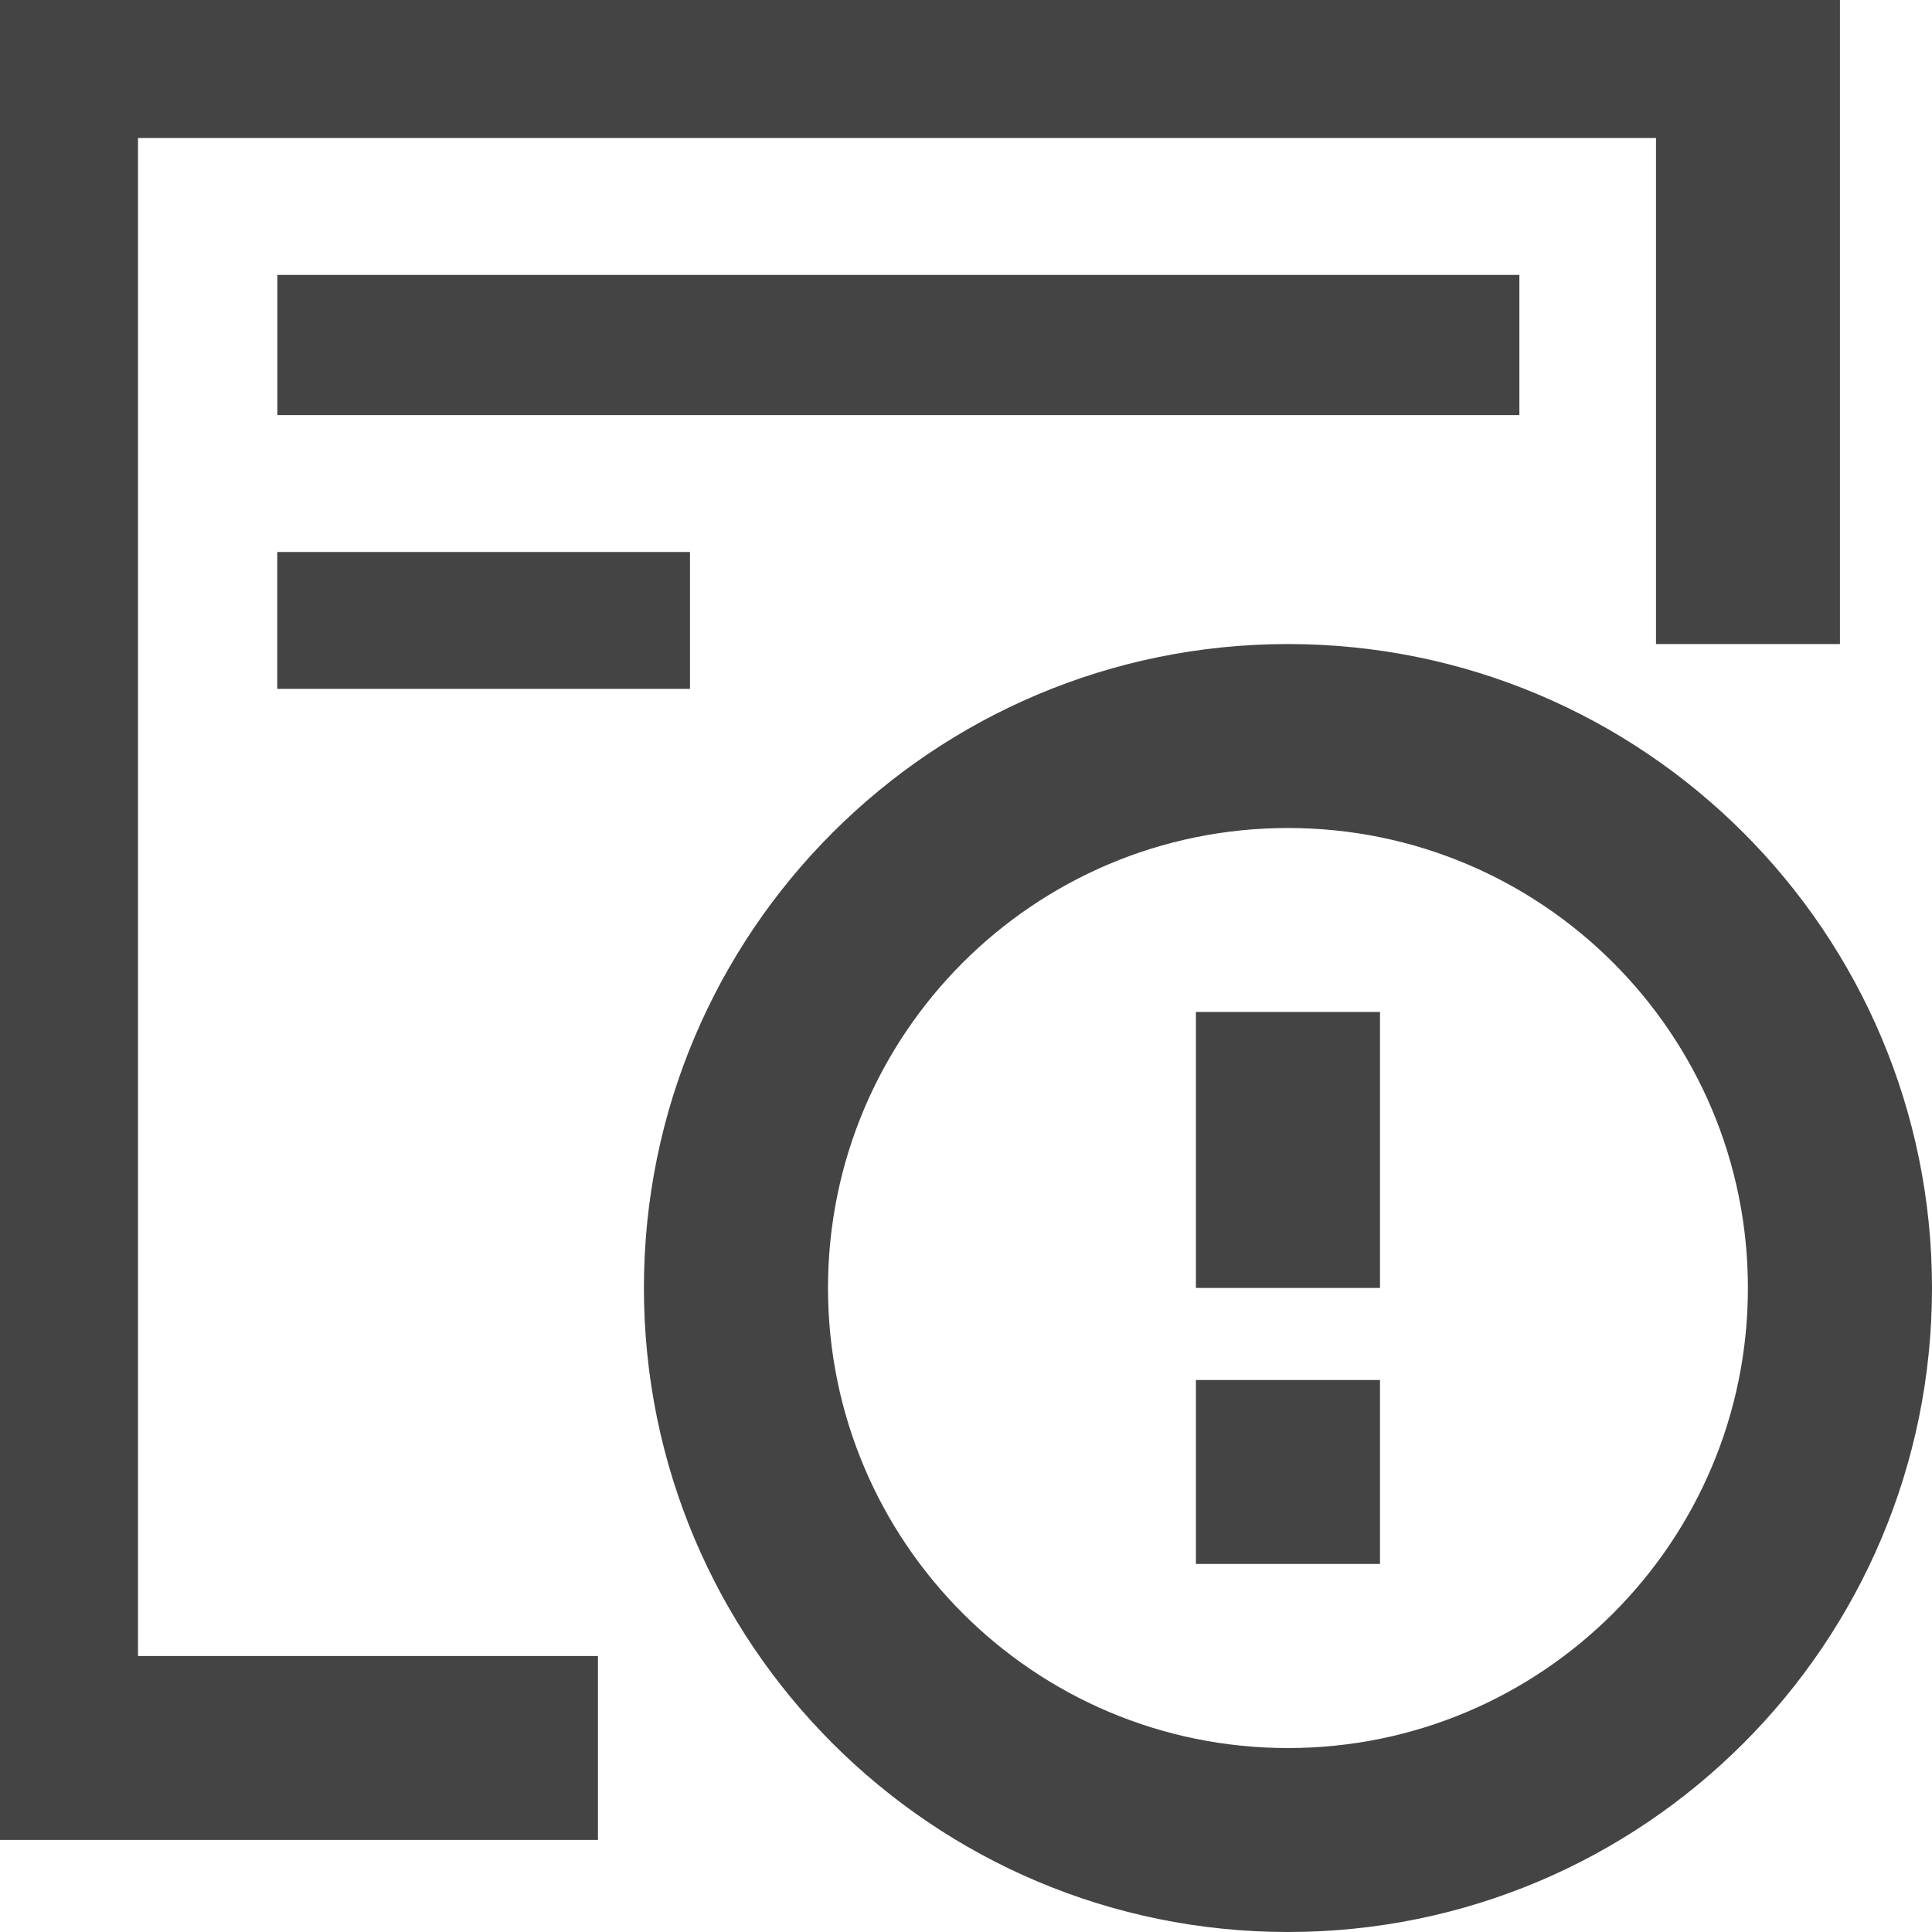 <svg 
 xmlns="http://www.w3.org/2000/svg"
 xmlns:xlink="http://www.w3.org/1999/xlink"
 width="14px" height="14px">
<path fill-rule="evenodd"  fill="rgb(68, 68, 68)"
 d="M12.000,1.000 L1.000,1.000 L1.000,12.000 L4.333,12.000 L4.333,13.333 L-0.001,13.333 L-0.001,-0.000 L13.333,-0.000 L13.333,4.667 L12.000,4.667 L12.000,1.000 ZM5.000,4.992 L2.009,4.992 L2.009,4.000 L5.000,4.000 L5.000,4.992 ZM11.010,3.008 L2.010,3.008 L2.010,1.992 L11.010,1.992 L11.010,3.008 ZM9.333,4.667 C11.910,4.667 14.000,6.756 14.000,9.333 C14.000,11.911 11.910,14.000 9.333,14.000 C6.756,14.000 4.666,11.911 4.666,9.333 C4.666,6.756 6.756,4.667 9.333,4.667 ZM9.333,12.667 C11.174,12.667 12.666,11.174 12.666,9.333 C12.666,7.492 11.174,6.000 9.333,6.000 C7.492,6.000 6.000,7.492 6.000,9.333 C6.000,11.174 7.492,12.667 9.333,12.667 ZM10.000,9.333 L8.666,9.333 L8.666,7.333 L10.000,7.333 L10.000,9.333 ZM10.000,11.333 L8.666,11.333 L8.666,10.000 L10.000,10.000 L10.000,11.333 Z"/>
</svg>
